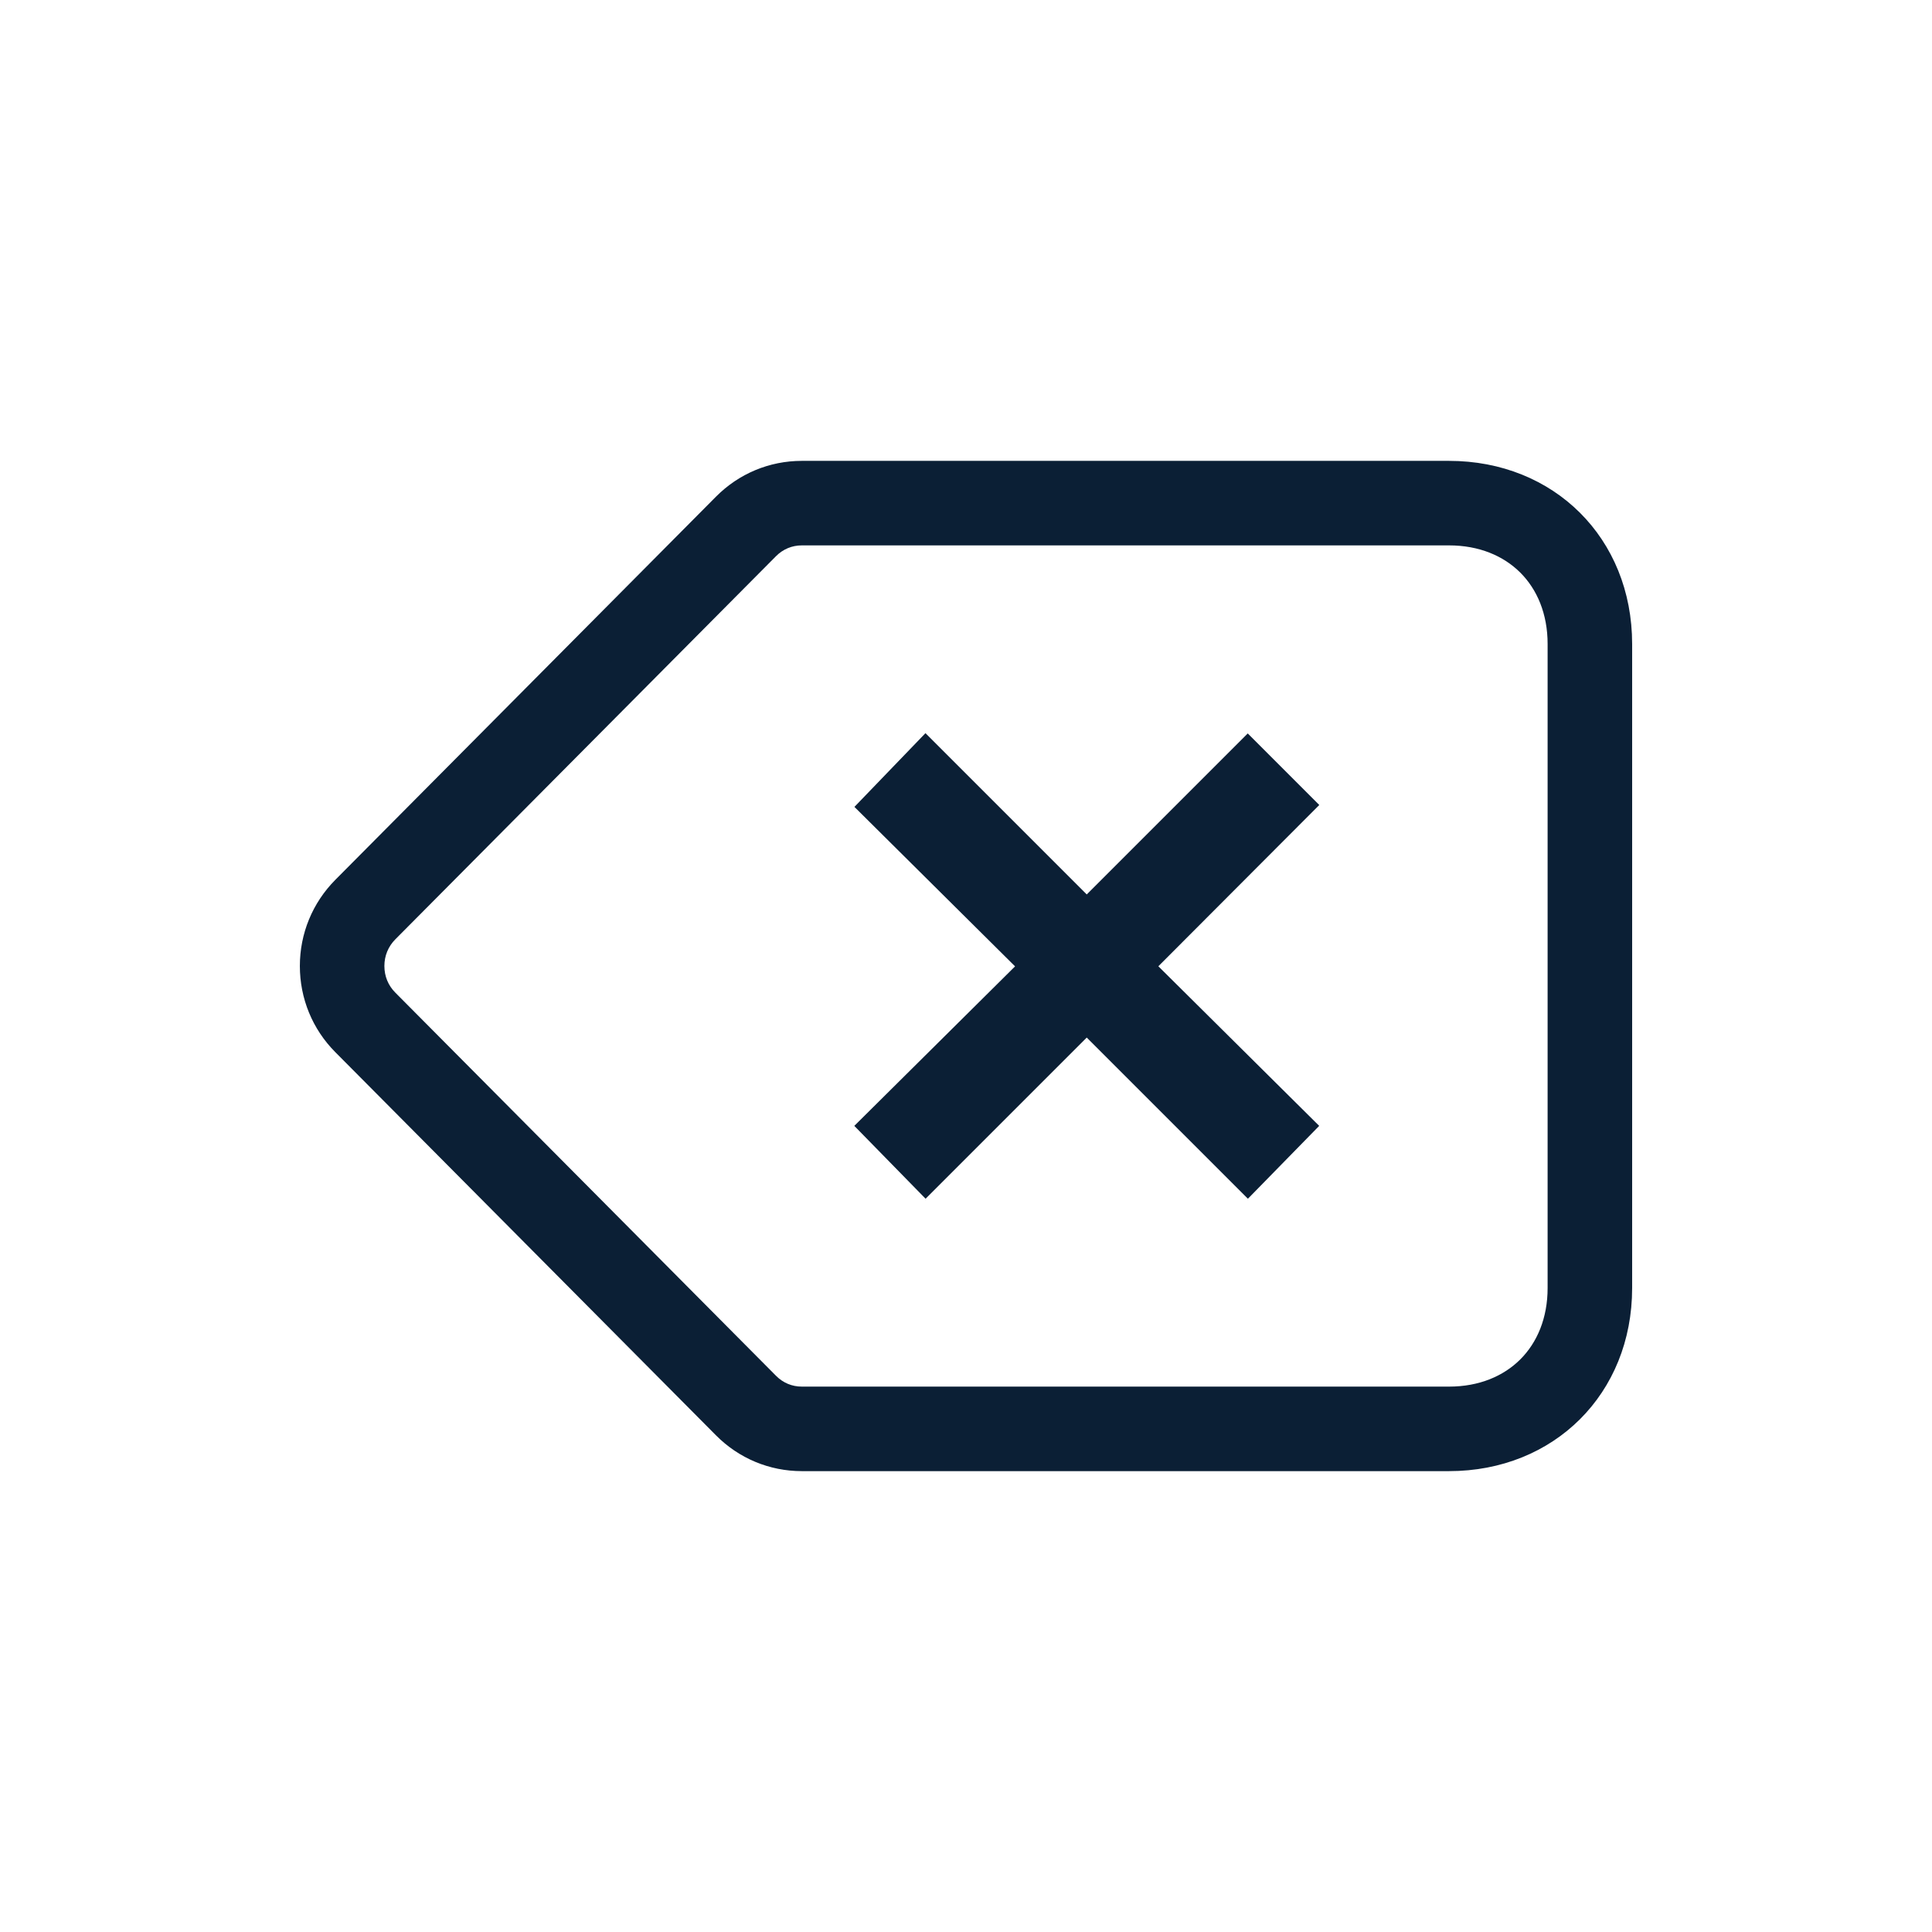 <svg xmlns="http://www.w3.org/2000/svg" width="48" height="48" viewBox="0 0 48 48" fill="none"><rect width="48" height="48" fill="none"/>
<path d="M27 22.222L22.993 18.215L21.228 20.047L25.219 24.009L21.225 27.972L22.996 29.782L27 25.778L31.004 29.782L32.775 27.972L28.779 24.007L32.777 20L31 18.222L27 22.222Z" fill="#0B1F35"/>
<path fill-rule="evenodd" clip-rule="evenodd" d="M19.922 11.45C19.116 11.45 18.358 11.767 17.79 12.338L8.333 21.857C7.764 22.43 7.45 23.192 7.45 24C7.45 24.808 7.763 25.57 8.331 26.141L17.79 35.662C18.358 36.233 19.116 36.55 19.922 36.55H36C38.609 36.55 40.55 34.629 40.55 32V16C40.55 13.371 38.609 11.45 36 11.45H19.922ZM19.28 13.818C19.454 13.643 19.677 13.55 19.922 13.55H36C36.749 13.55 37.354 13.81 37.772 14.227C38.189 14.644 38.45 15.25 38.45 16V32C38.45 32.75 38.189 33.356 37.772 33.773C37.354 34.19 36.749 34.45 36 34.45H19.922C19.677 34.45 19.454 34.357 19.28 34.181L9.821 24.661C9.645 24.484 9.55 24.255 9.55 24C9.55 23.746 9.645 23.516 9.822 23.337L19.28 13.818Z" fill="#0B1F35"/>
</svg>
